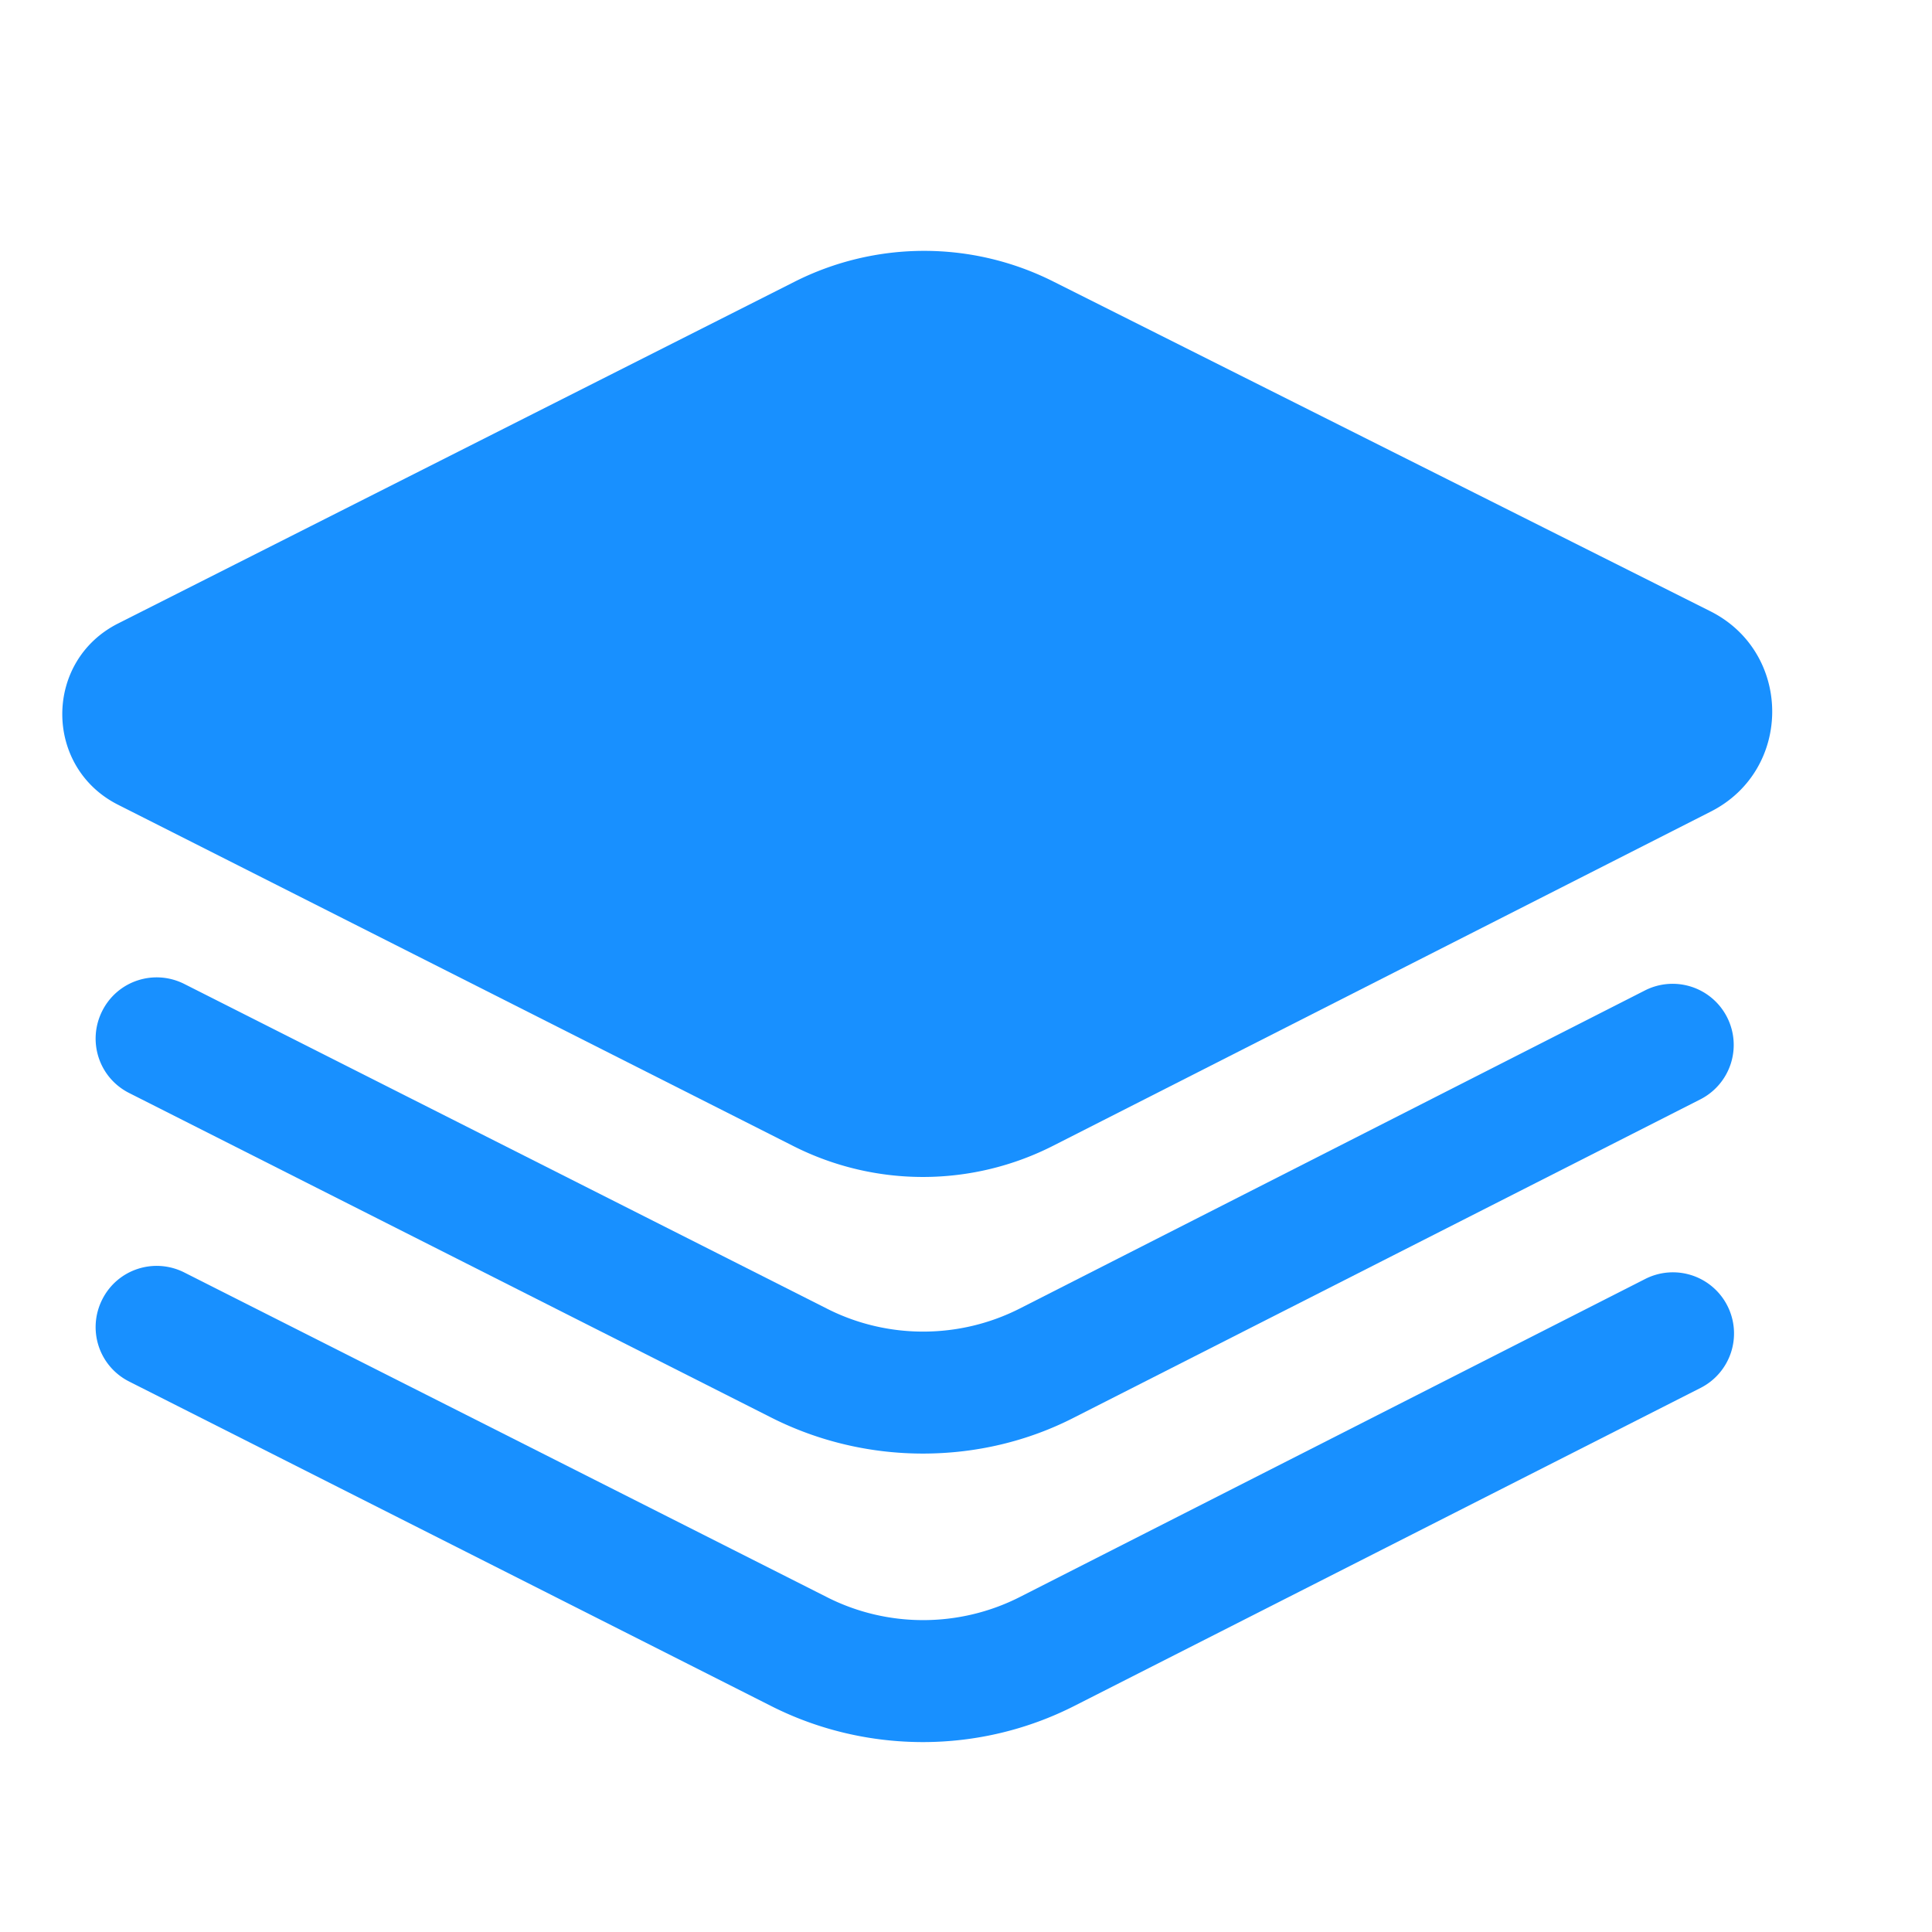 <?xml version="1.0" standalone="no"?><!DOCTYPE svg PUBLIC "-//W3C//DTD SVG 1.1//EN" "http://www.w3.org/Graphics/SVG/1.1/DTD/svg11.dtd"><svg t="1726126300347" class="icon" viewBox="0 0 1080 1024" version="1.1" xmlns="http://www.w3.org/2000/svg" p-id="19501" xmlns:xlink="http://www.w3.org/1999/xlink" width="200" height="200"><path d="M443.563 612.693L66.048 421.888c-41.643-20.992-41.643-80.384 0-101.376L444.075 129.536a160.683 160.683 0 0 1 144.725-0.171l367.275 184.32c45.909 23.04 46.251 88.576 0.341 111.957L588.971 612.352a160.529 160.529 0 0 1-145.408 0.341z" fill="#1890FF" p-id="19502"></path><path d="M515.925 784.555c-29.013 0-58.027-6.656-84.48-19.968L72.192 582.997c-16.896-8.533-23.552-29.013-15.019-45.909 8.533-16.896 29.013-23.552 45.909-15.019L462.507 703.659c33.792 17.067 73.899 16.896 107.52-0.171L919.552 525.653a34.133 34.133 0 0 1 45.909 15.019 34.133 34.133 0 0 1-15.019 45.909L600.747 764.245c-26.453 13.653-55.637 20.309-84.821 20.309z" fill="#1890FF" p-id="19503"></path><path d="M515.925 945.835c-29.013 0-58.027-6.656-84.48-19.968L72.192 744.277c-16.896-8.533-23.552-29.013-15.019-45.909s29.013-23.552 45.909-15.019L462.507 864.939c33.792 17.067 73.899 16.896 107.52-0.171l349.696-177.835a34.133 34.133 0 0 1 45.909 15.019 34.133 34.133 0 0 1-15.019 45.909L600.747 925.525c-26.453 13.483-55.637 20.309-84.821 20.309z" fill="#1890FF" p-id="19504"></path></svg>
